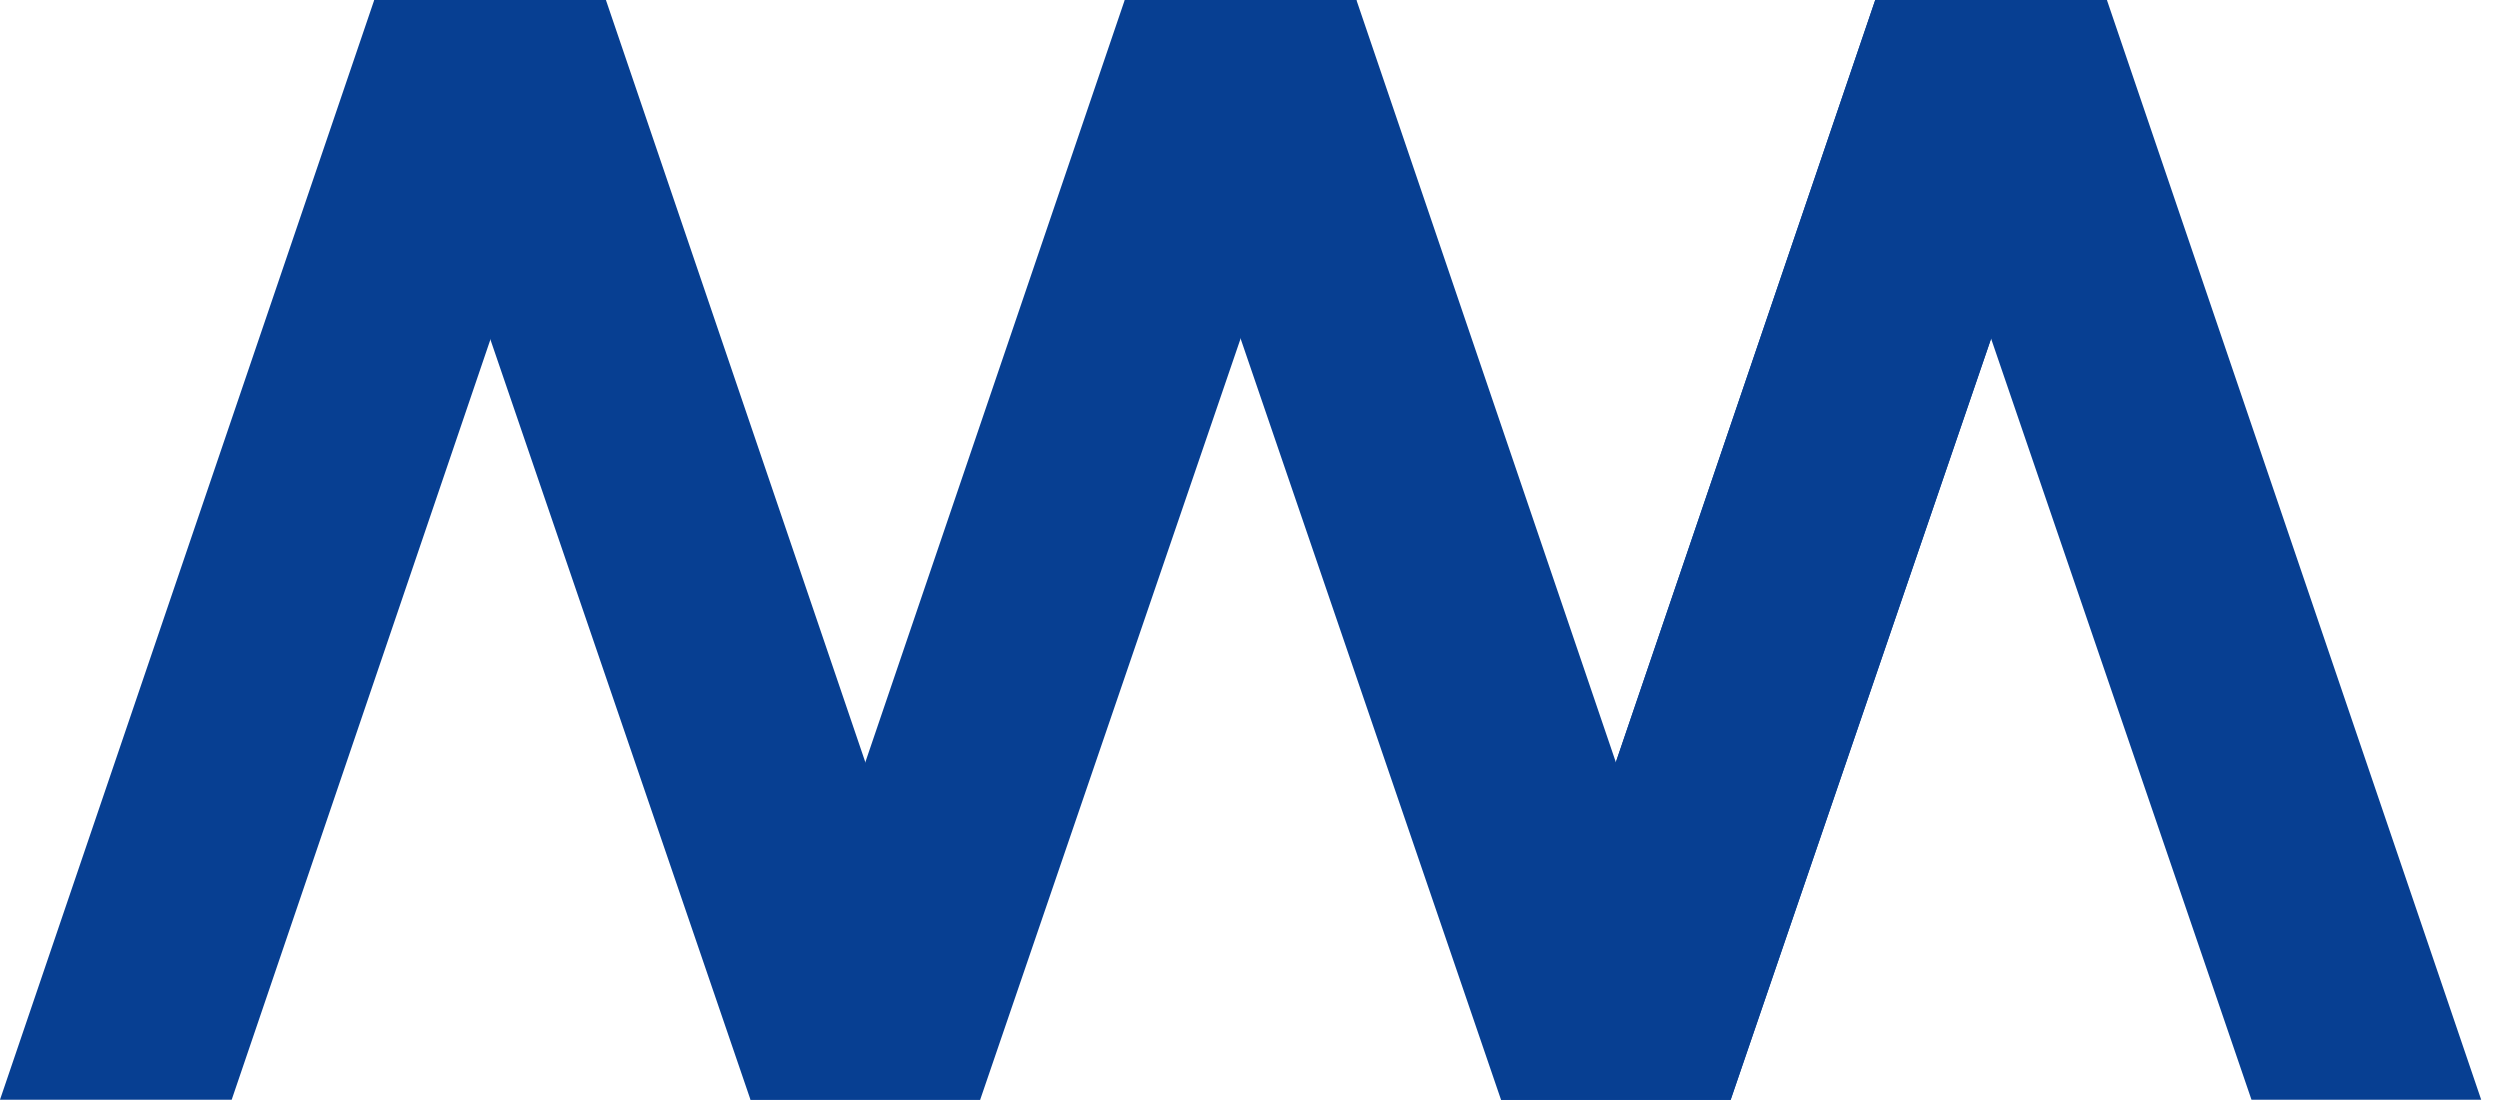 <svg width="93" height="41" viewBox="0 0 93 41" fill="none" xmlns="http://www.w3.org/2000/svg">
<path d="M78.378 0H69.759L55.837 40.909H64.382L78.378 0Z" fill="#073F92"/>
<path d="M78.378 0H69.759L55.837 40.909H64.382L78.378 0Z" fill="#073F92"/>
<path d="M69.759 0H78.377L92.3 40.909H83.755L69.759 0Z" fill="#073F92"/>
<path d="M22.541 0H13.922L0 40.909H8.619L22.541 0Z" fill="#073F92"/>
<path d="M50.459 0H41.84L27.918 40.909H36.463L50.459 0Z" fill="#073F92"/>
<path d="M13.922 0H22.54L36.463 40.909H27.918L13.922 0Z" fill="#073F92"/>
<path d="M41.841 0H50.459L64.382 40.909H55.837L41.841 0Z" fill="#073F92"/>
</svg>
